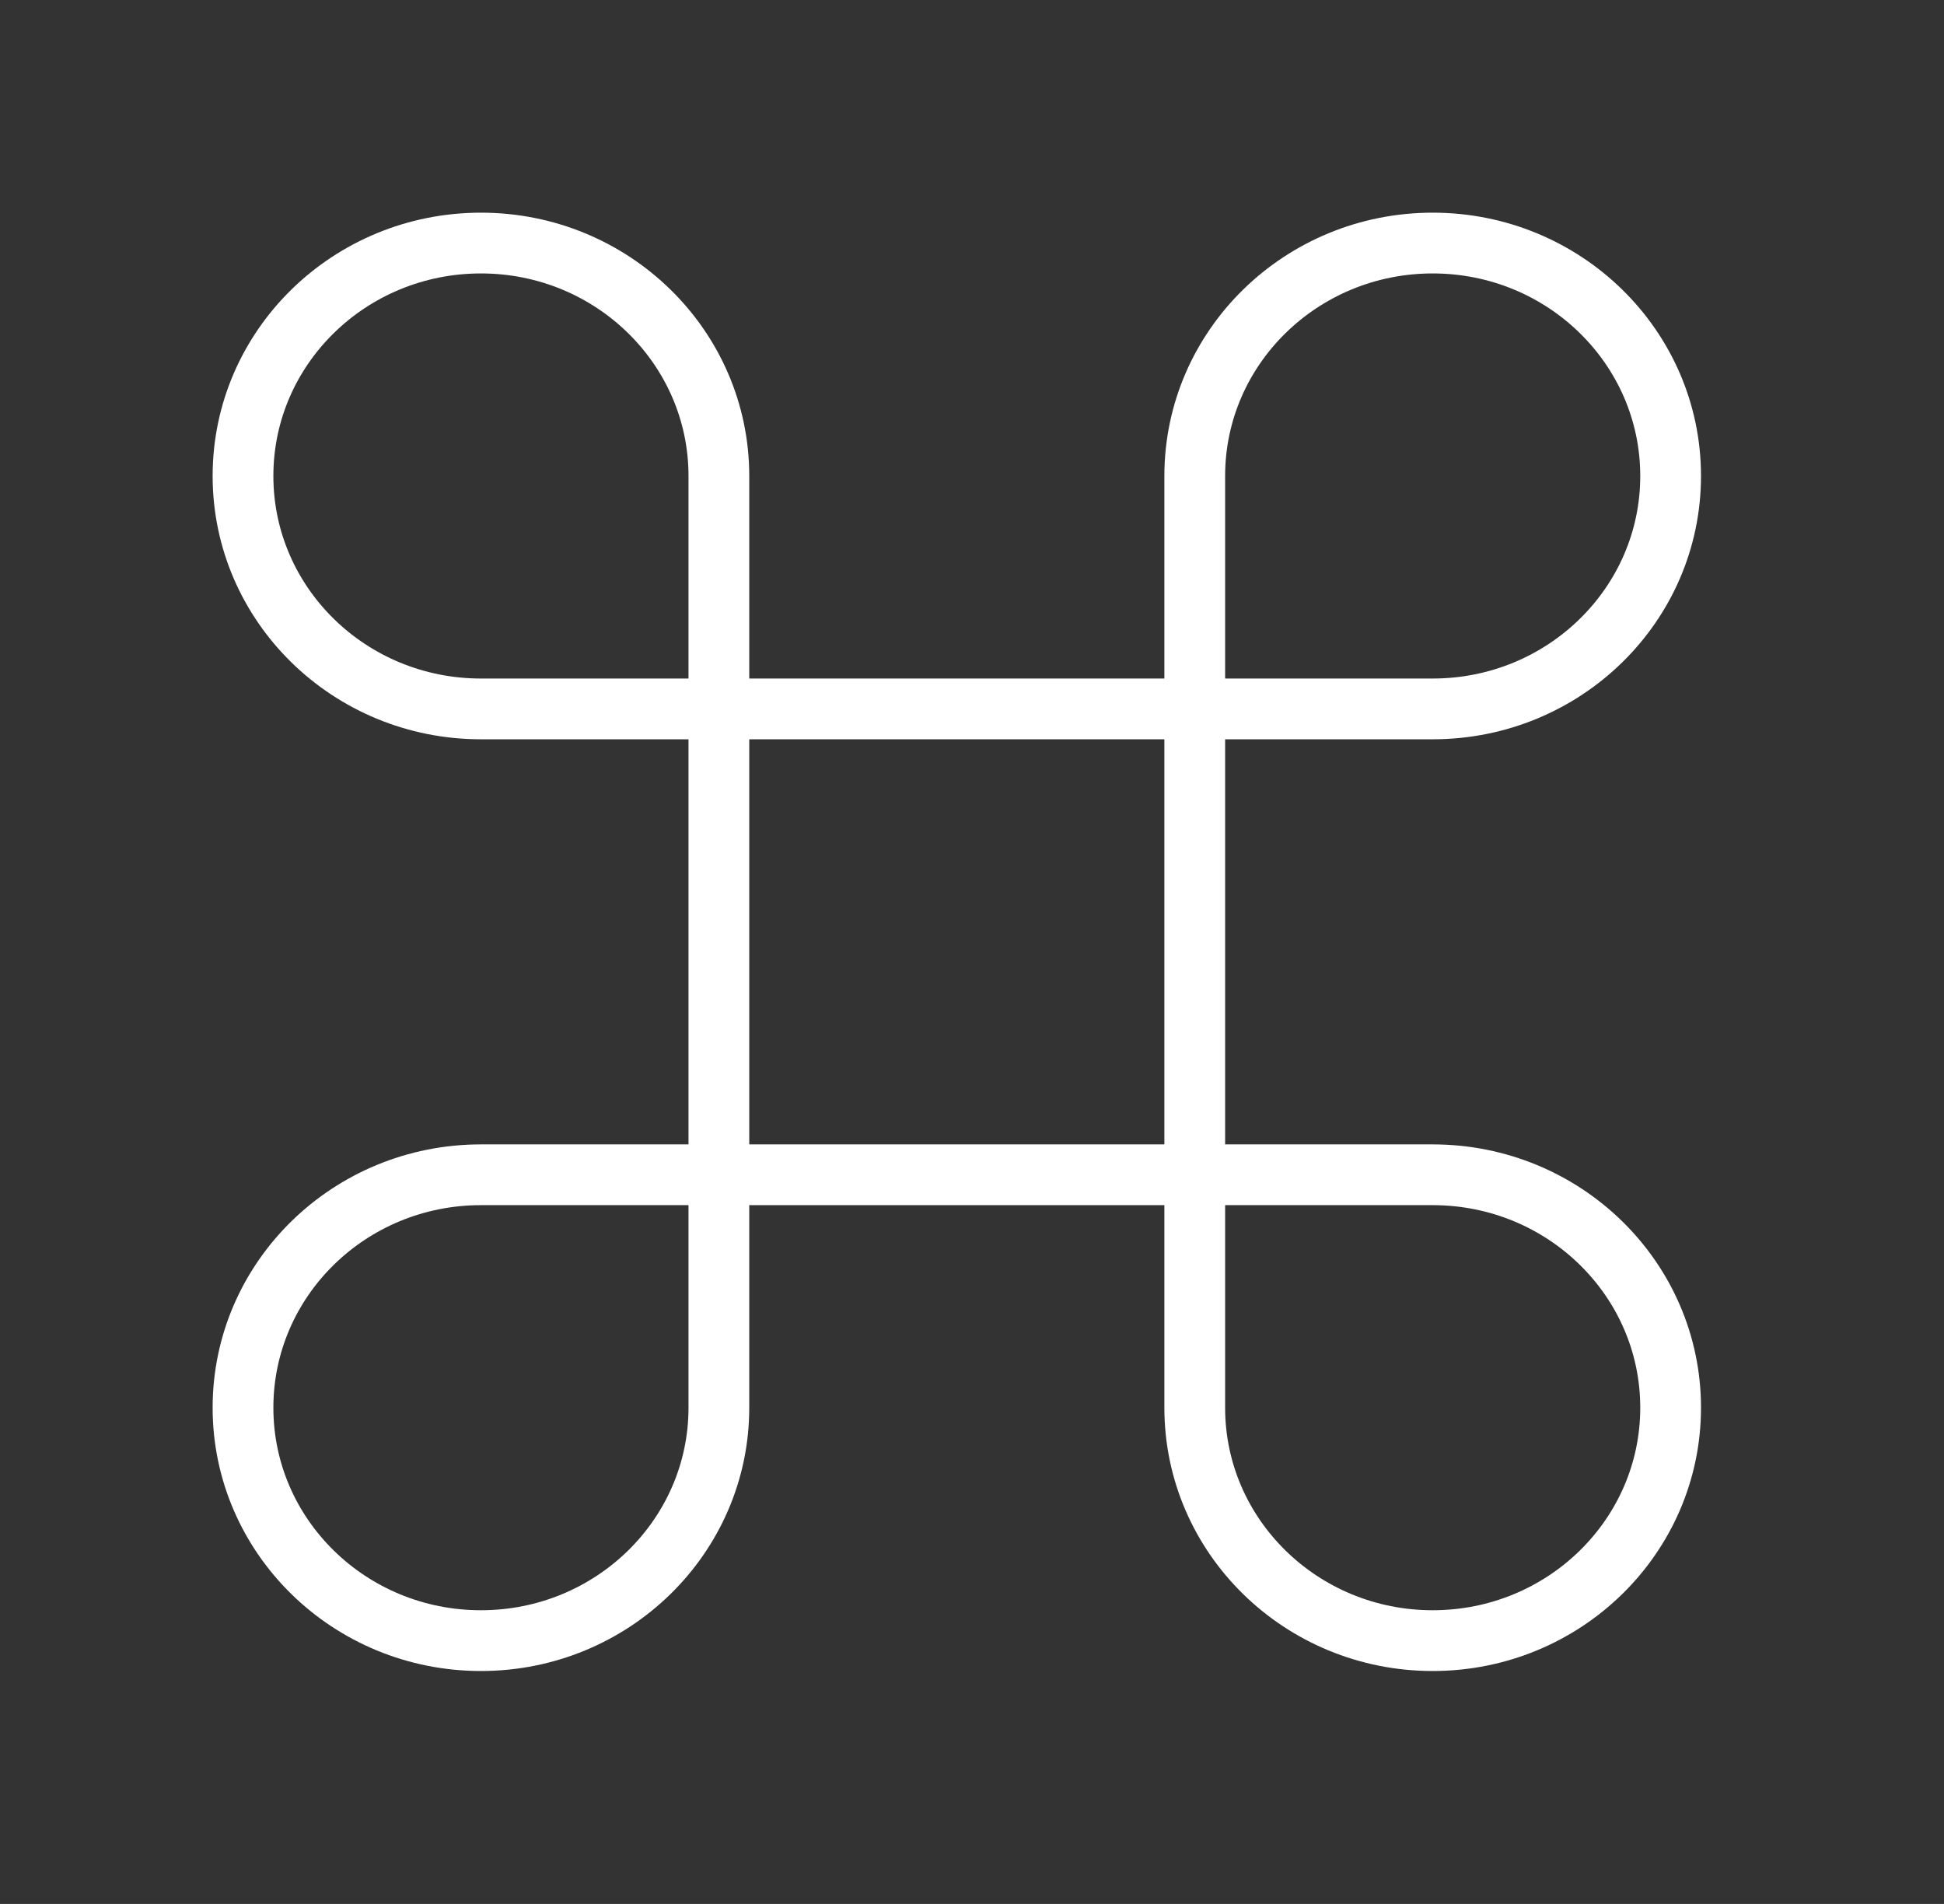<svg width="48" height="47" viewBox="0 0 48 47" fill="none" xmlns="http://www.w3.org/2000/svg">
<rect x="0" y="0" width="48" height="47" fill="#333333" stroke="none"/>
<path d="M17.75 17.5H29.5V29H17.75V17.5Z" stroke="white" stroke-width="1.5"/>
<path d="M11.875 40.5C15.12 40.5 17.75 37.926 17.75 34.75V29H11.875C8.63 29 6 31.574 6 34.75C6 37.926 8.63 40.5 11.875 40.5Z" stroke="white" stroke-width="1.5"/>
<path d="M41.25 34.75C41.25 31.574 38.62 29 35.375 29H29.5V34.75C29.5 37.926 32.13 40.5 35.375 40.5C38.62 40.5 41.25 37.926 41.25 34.75Z" stroke="white" stroke-width="1.5"/>
<path d="M35.375 6C32.13 6 29.5 8.574 29.5 11.75V17.5H35.375C38.62 17.5 41.25 14.926 41.25 11.75C41.25 8.574 38.62 6 35.375 6Z" stroke="white" stroke-width="1.5"/>
<path d="M6 11.75C6 14.926 8.63 17.5 11.875 17.5H17.75V11.75C17.75 8.574 15.12 6 11.875 6C8.63 6 6 8.574 6 11.75Z" stroke="white" stroke-width="1.5"/>
</svg>
